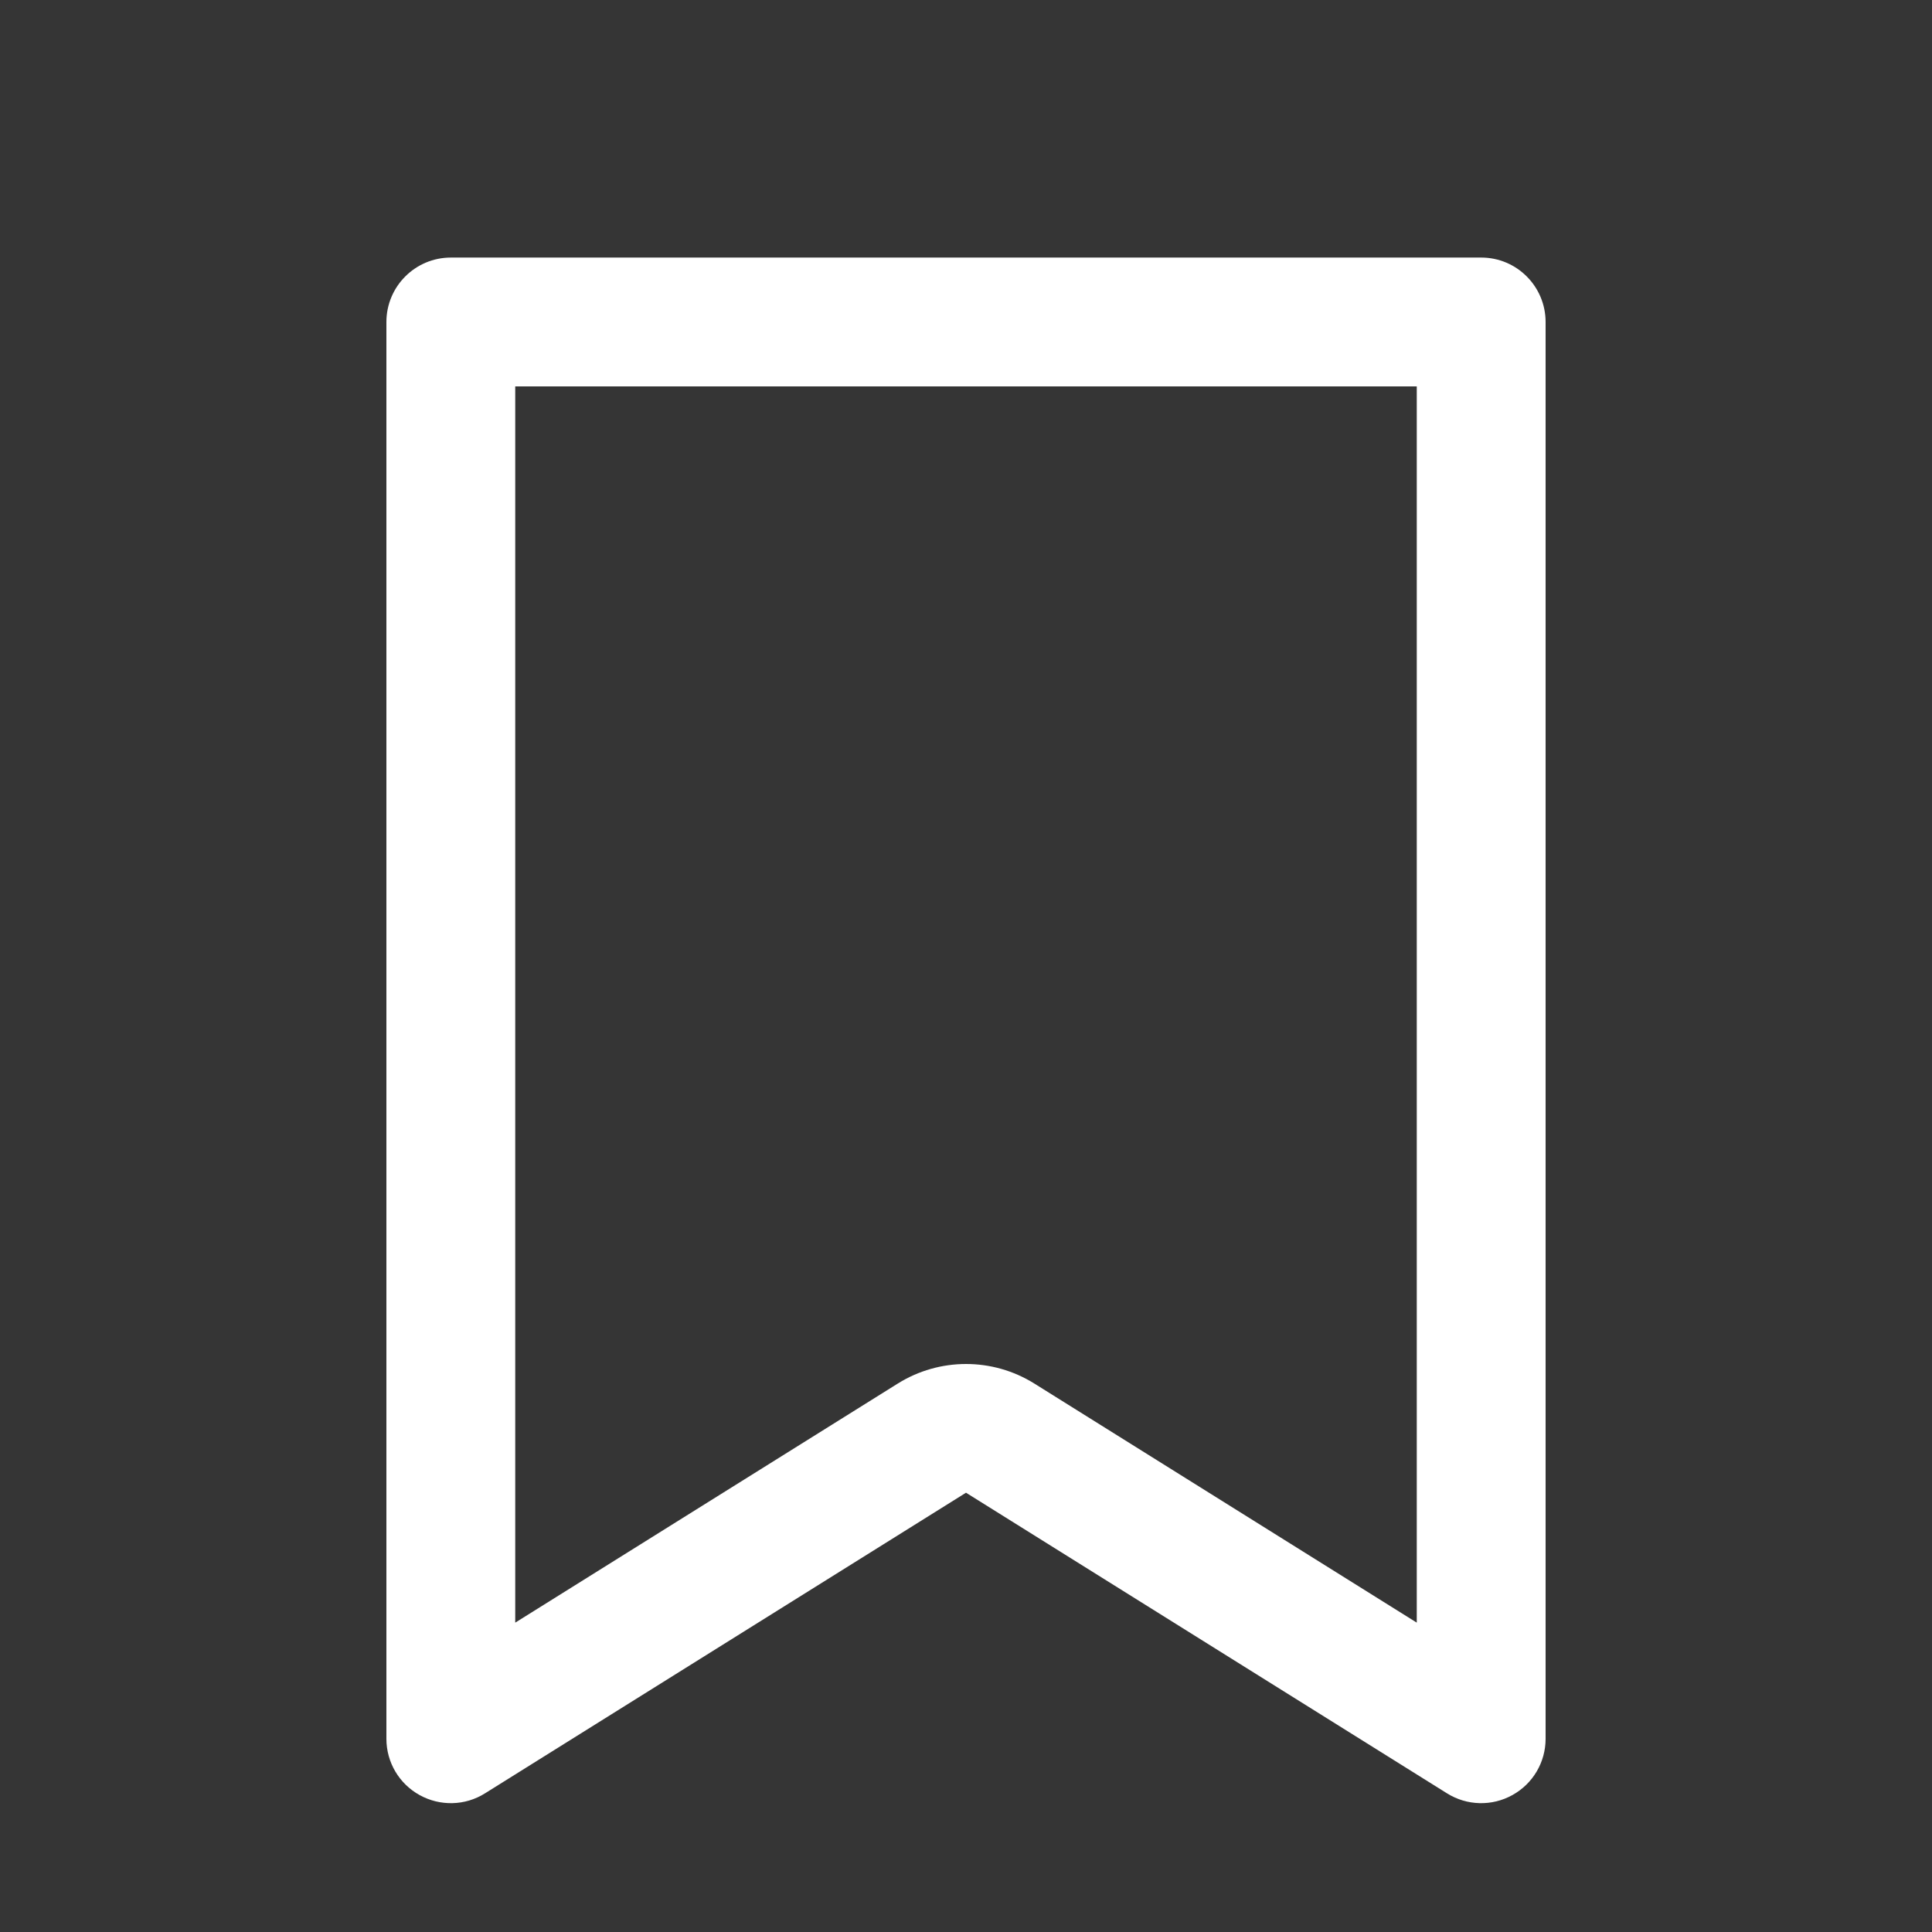 <svg width="16" height="16" viewBox="0 0 16 16" fill="none" xmlns="http://www.w3.org/2000/svg">
<rect x="0" y="0" width="16" height="16" fill="#333333" stroke="none"/>
<rect width="16" height="16" fill="white" fill-opacity="0.01"/>
<path fill-rule="evenodd" clip-rule="evenodd" d="M3.2 2.667C3.2 2.372 3.439 2.133 3.734 2.133H12.267C12.561 2.133 12.8 2.372 12.8 2.667V14.4C12.8 14.594 12.695 14.772 12.525 14.866C12.356 14.96 12.149 14.955 11.984 14.852L8 12.362L4.016 14.852C3.852 14.955 3.645 14.96 3.475 14.866C3.305 14.772 3.2 14.594 3.2 14.4V2.667ZM4.267 3.2V13.438L7.435 11.458C7.781 11.242 8.22 11.242 8.566 11.458L11.733 13.438V3.2H4.267Z" fill="white"/>
</svg>
